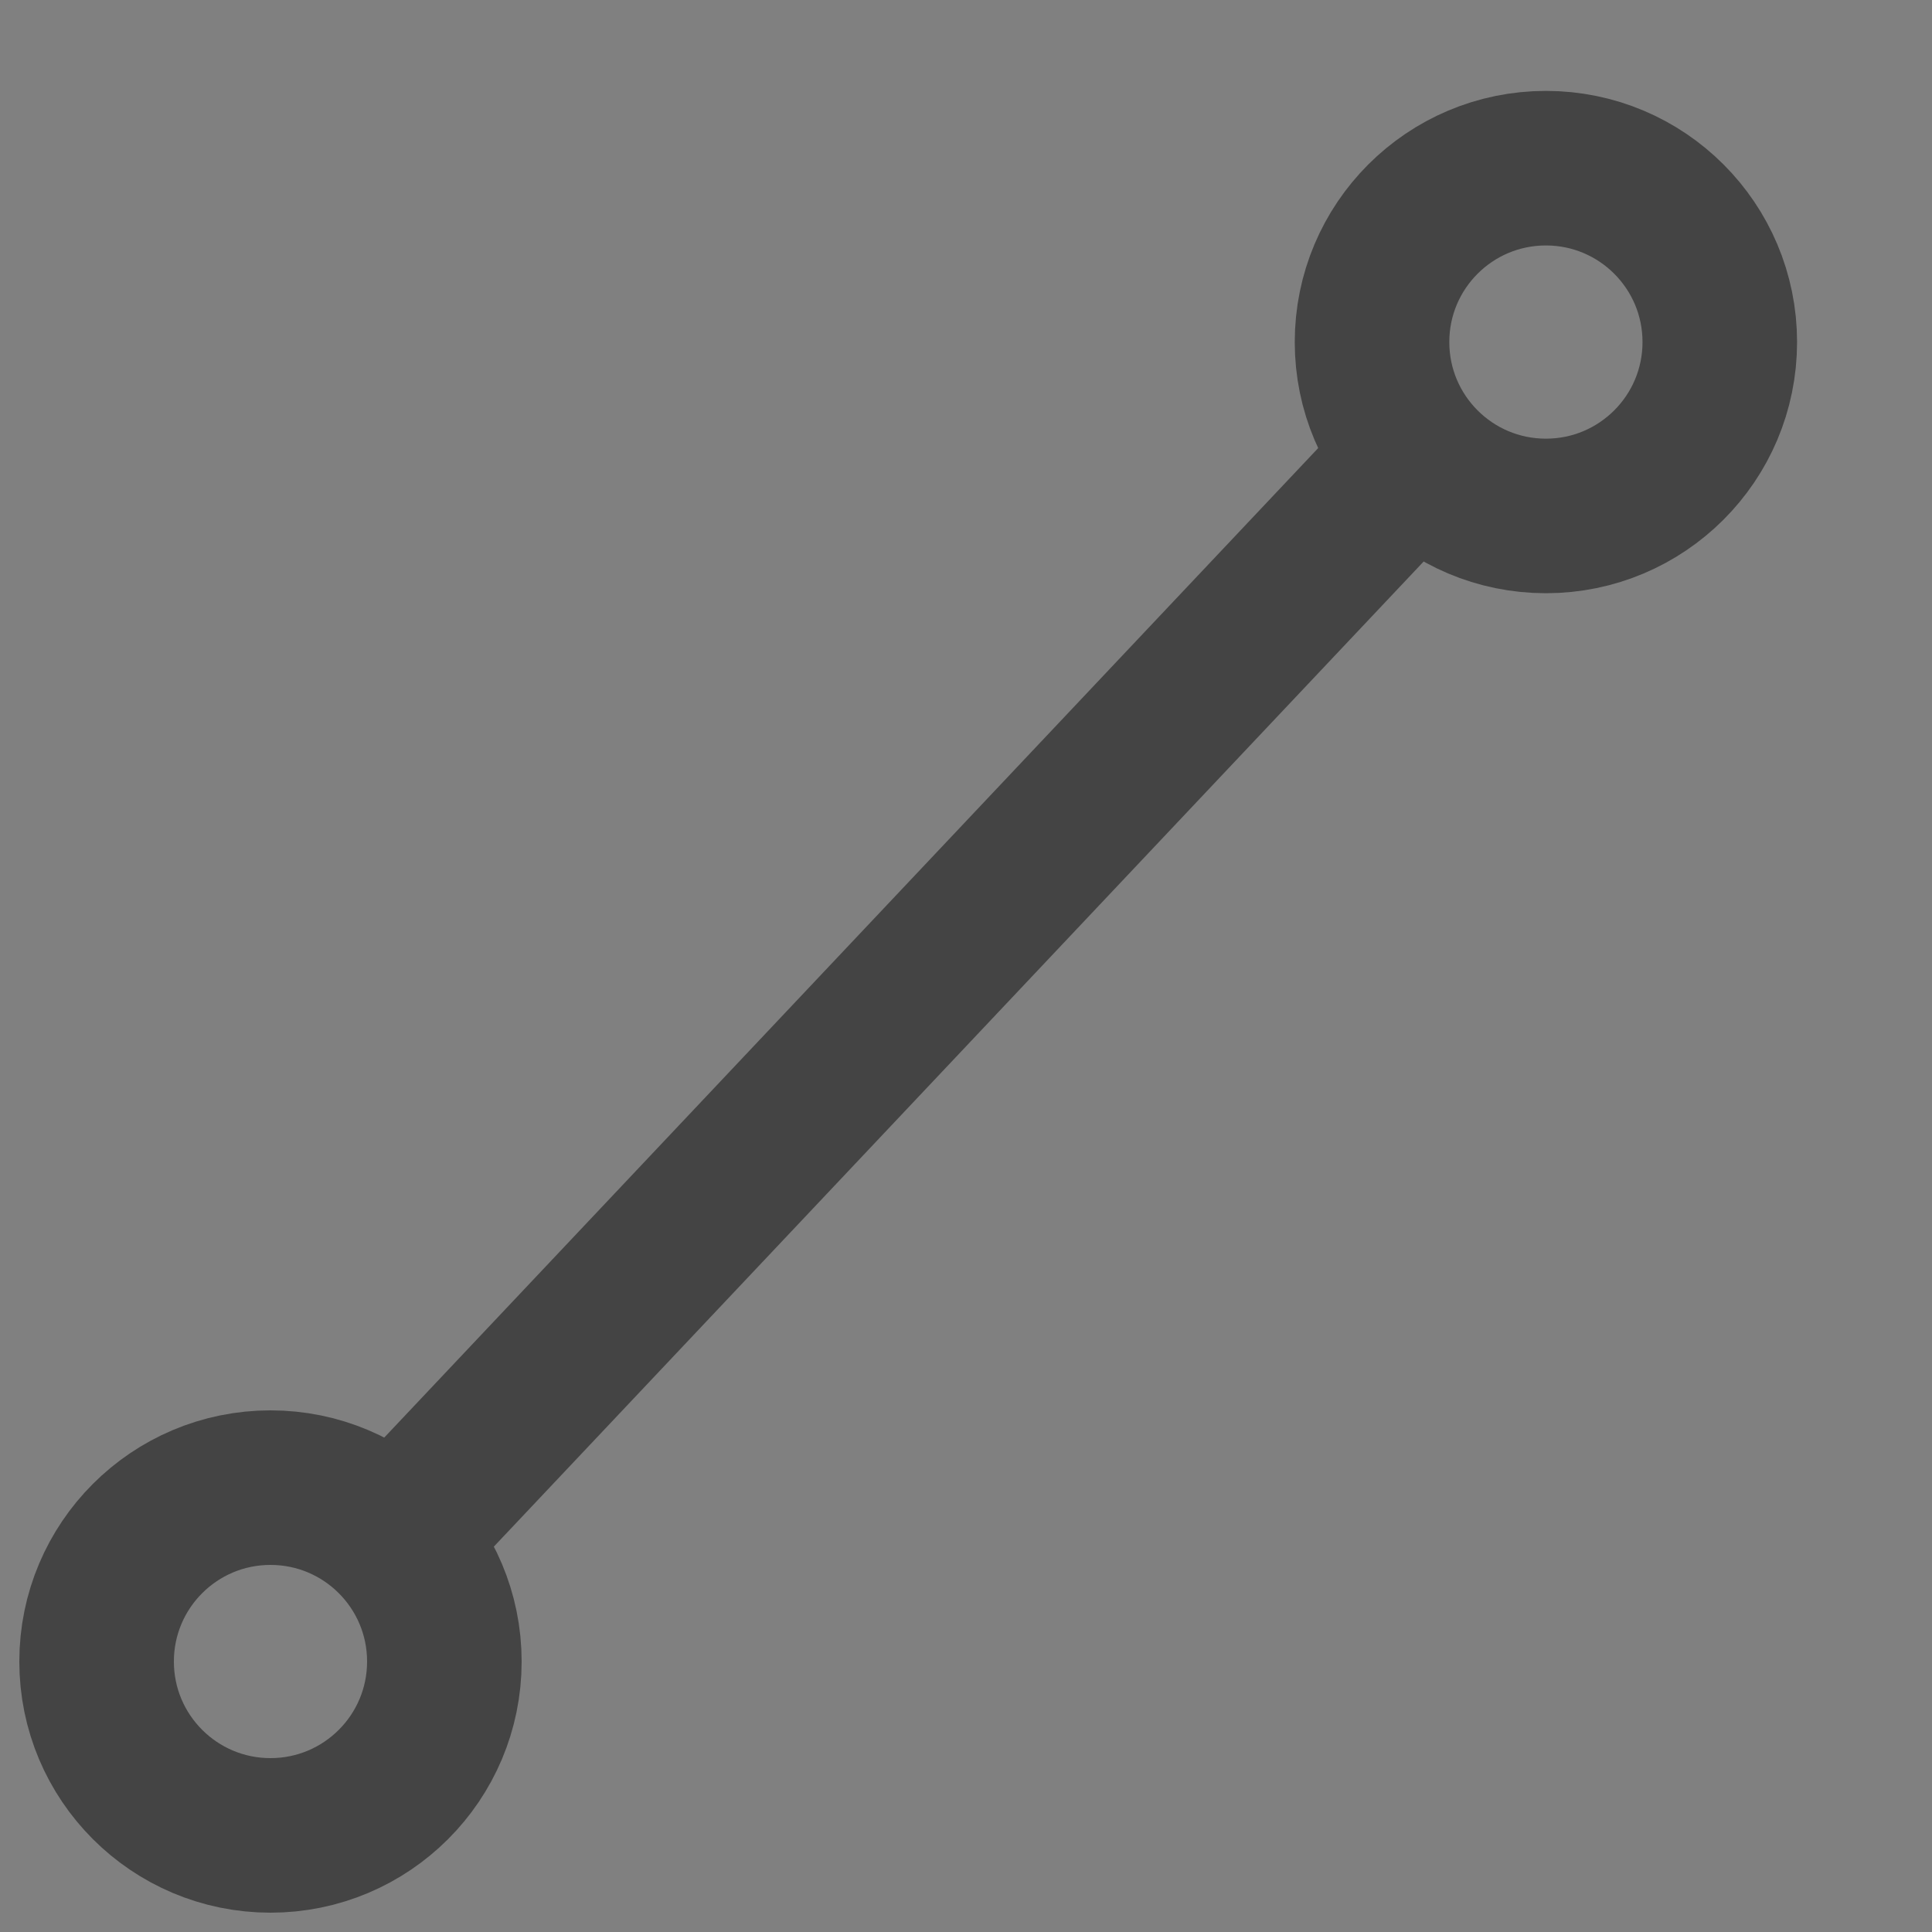 <svg xmlns="http://www.w3.org/2000/svg" xmlns:se="http://svg-edit.googlecode.com"
 xmlns:xlink="http://www.w3.org/1999/xlink" xmlns:dc="http://purl.org/dc/elements/1.1/"
  xmlns:cc="http://creativecommons.org/ns#" xmlns:rdf="http://www.w3.org/1999/02/22-rdf-syntax-ns#" 
  xmlns:inkscape="http://www.inkscape.org/namespaces/inkscape" viewBox="0 0 100 100" style="">
                                    <rect x="0" y="0" width="100" height="100" fill="#808080" stroke="none"/>
                                    <title>my vector image</title>
                                    
                                
                                <g style="" class="currentLayer"><title>Layer 1</title><path fill="#ffffff" fill-opacity="1" stroke="#444444" stroke-opacity="1" stroke-width="8" stroke-dasharray="none" stroke-linejoin="round" stroke-linecap="butt" stroke-dashoffset="" fill-rule="nonzero" opacity="1" marker-start="" marker-mid="" marker-end="" d="M18.062,82.171L75.426,21.395" id="svg_1" class=""/><path fill="#ffffff" fill-opacity="1" stroke="#222222" stroke-opacity="1" stroke-width="3" stroke-dasharray="none" stroke-linejoin="round" stroke-linecap="butt" stroke-dashoffset="" fill-rule="nonzero" opacity="1" marker-start="" marker-mid="" marker-end="" d="M125,16 C125,16 125,16 125,16 C125,16 125,16 125,16 C125,16 125,16 125,16 C125,16 125,16 125,16 Z" id="svg_6"/><path fill="#ffffff" fill-opacity="0" stroke="#444444" stroke-opacity="1" stroke-width="8" stroke-dasharray="none" stroke-linejoin="round" stroke-linecap="butt" stroke-dashoffset="" fill-rule="nonzero" opacity="1" marker-start="" marker-mid="" marker-end="" d="M5,86 C5,81.028 9.028,77 14,77 C18.972,77 23,81.028 23,86 C23,90.972 18.972,95 14,95 C9.028,95 5,90.972 5,86 Z" id="svg_8" class=""/><path fill="#ffffff" stroke="#444444" stroke-opacity="1" stroke-width="8" stroke-dasharray="none" stroke-linejoin="round" stroke-linecap="butt" stroke-dashoffset="" fill-rule="nonzero" opacity="1" marker-start="" marker-mid="" marker-end="" d="M71.016,17.705 C71.016,12.733 75.043,8.705 80.016,8.705 C84.988,8.705 89.016,12.733 89.016,17.705 C89.016,22.678 84.988,26.705 80.016,26.705 C75.043,26.705 71.016,22.678 71.016,17.705 z" id="svg_10" class="" fill-opacity="0"/><path fill="#ffffff" fill-opacity="1" stroke="#222222" stroke-opacity="1" stroke-width="8" stroke-dasharray="none" stroke-linejoin="round" stroke-linecap="butt" stroke-dashoffset="" fill-rule="nonzero" opacity="1" marker-start="" marker-mid="" marker-end="" d="M83,21 C83,21 83,21 83,21 C83,21 83,21 83,21 C83,21 83,21 83,21 C83,21 83,21 83,21 Z" id="svg_12"/></g>
                                </svg>
